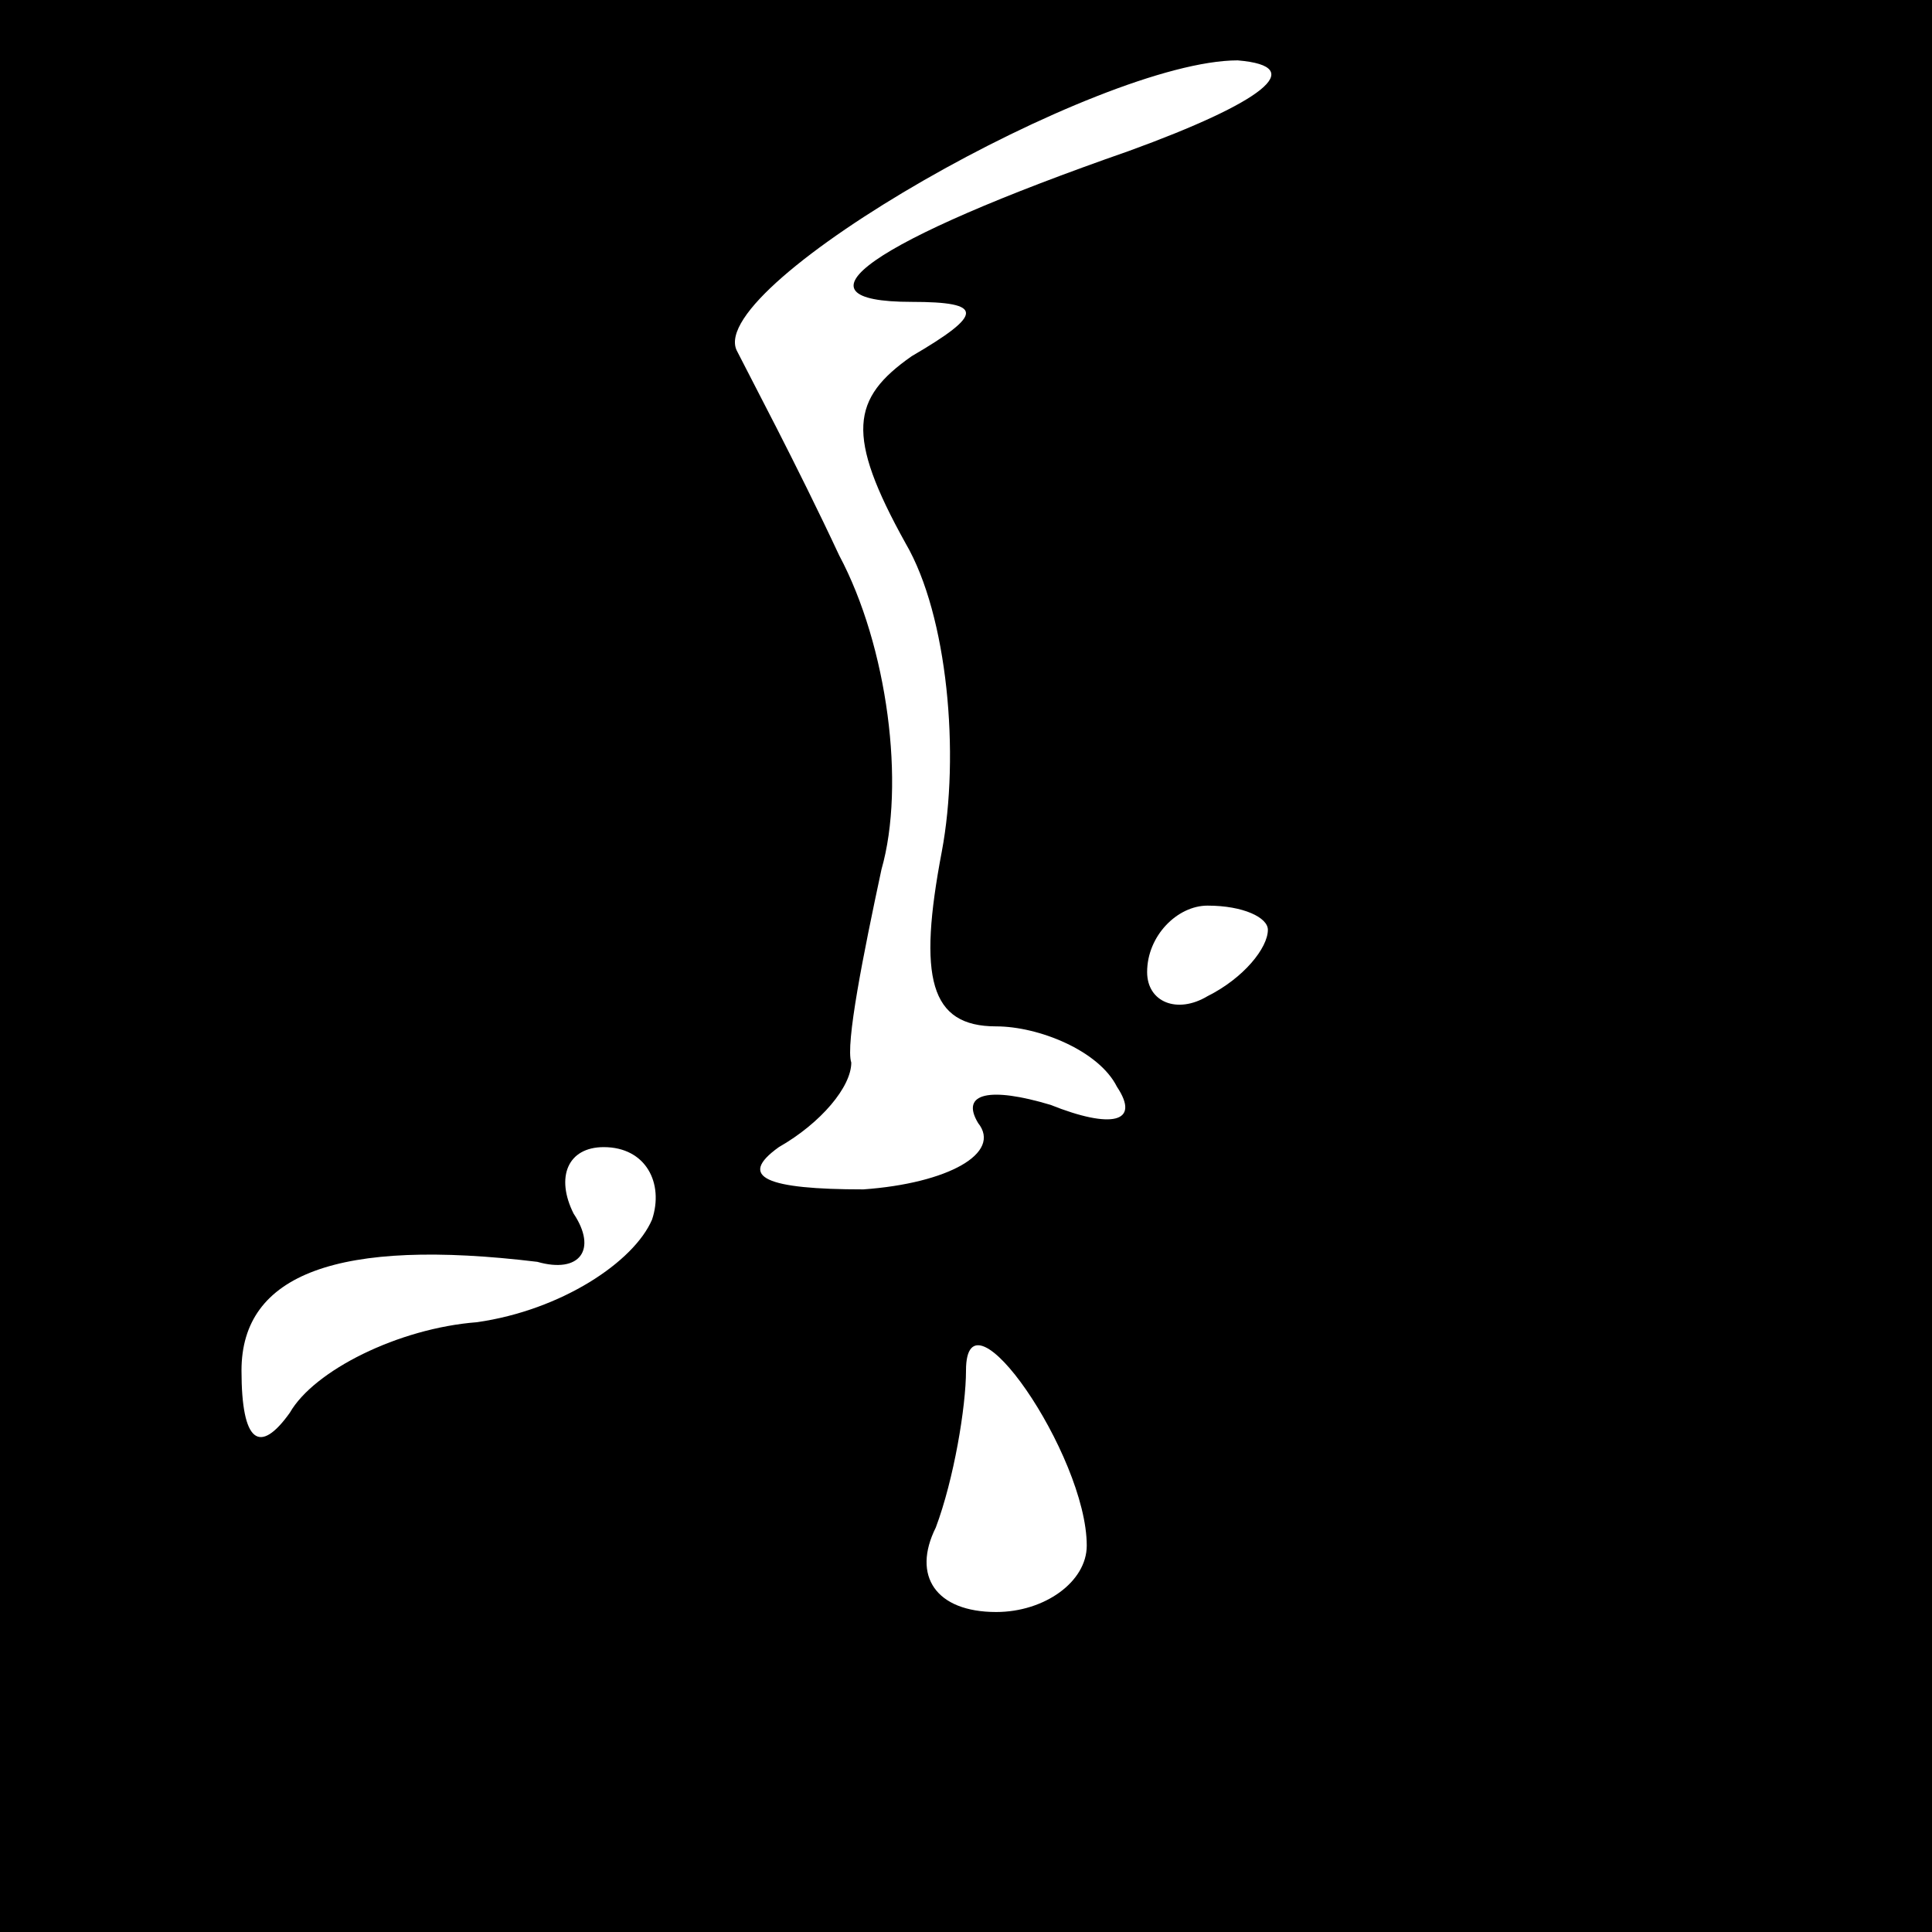 <?xml version="1.0" standalone="no"?>
<!DOCTYPE svg PUBLIC "-//W3C//DTD SVG 20010904//EN"
 "http://www.w3.org/TR/2001/REC-SVG-20010904/DTD/svg10.dtd">
<svg version="1.0" xmlns="http://www.w3.org/2000/svg"
 width="32pt" height="32pt" viewBox="0 0 32 32"
 preserveAspectRatio="xMidYMid meet">
<rect x="0" y="0" width="32" height="32" fill="#808080" stroke="none"/>
<g transform="translate(0,32) scale(0.1,-0.1)"
fill="#000000" stroke="none">
<path fill="#000000" stroke="none" d="M0 160 l0 -160 160 0 160 0 0 160 0
160 -160 0 -160 0 0 -160z"/>
<path fill="#ffffff" stroke="none" d="M187 295 c-43 -15 -57 -25 -36 -25 12
0 12 -2 0 -9 -10 -7 -11 -13 -1 -31 7 -12 9 -35 6 -51 -4 -21 -2 -29 9 -29 7
0 17 -4 20 -10 4 -6 -1 -7 -11 -3 -10 3 -15 2 -12 -3 4 -5 -5 -10 -19 -11 -16
0 -21 2 -14 7 7 4 12 10 12 14 -1 3 2 18 5 32 4 14 1 37 -7 52 -7 15 -15 30
-17 34 -5 11 60 48 83 48 12 -1 4 -7 -18 -15z"/>
<path fill="#ffffff" stroke="none" d="M210 166 c0 -3 -4 -8 -10 -11 -5 -3
-10 -1 -10 4 0 6 5 11 10 11 6 0 10 -2 10 -4z"/>
<path fill="#ffffff" stroke="none" d="M108 118 c-3 -7 -15 -15 -29 -17 -13
-1 -27 -8 -31 -15 -5 -7 -8 -5 -8 7 0 16 16 22 49 18 7 -2 10 2 6 8 -3 6 -1
11 5 11 7 0 10 -6 8 -12z"/>
<path fill="#ffffff" stroke="none" d="M180 64 c0 -6 -7 -11 -15 -11 -10 0
-14 6 -10 14 3 8 5 20 5 26 0 15 20 -14 20 -29z"/>
</g>
</svg>
